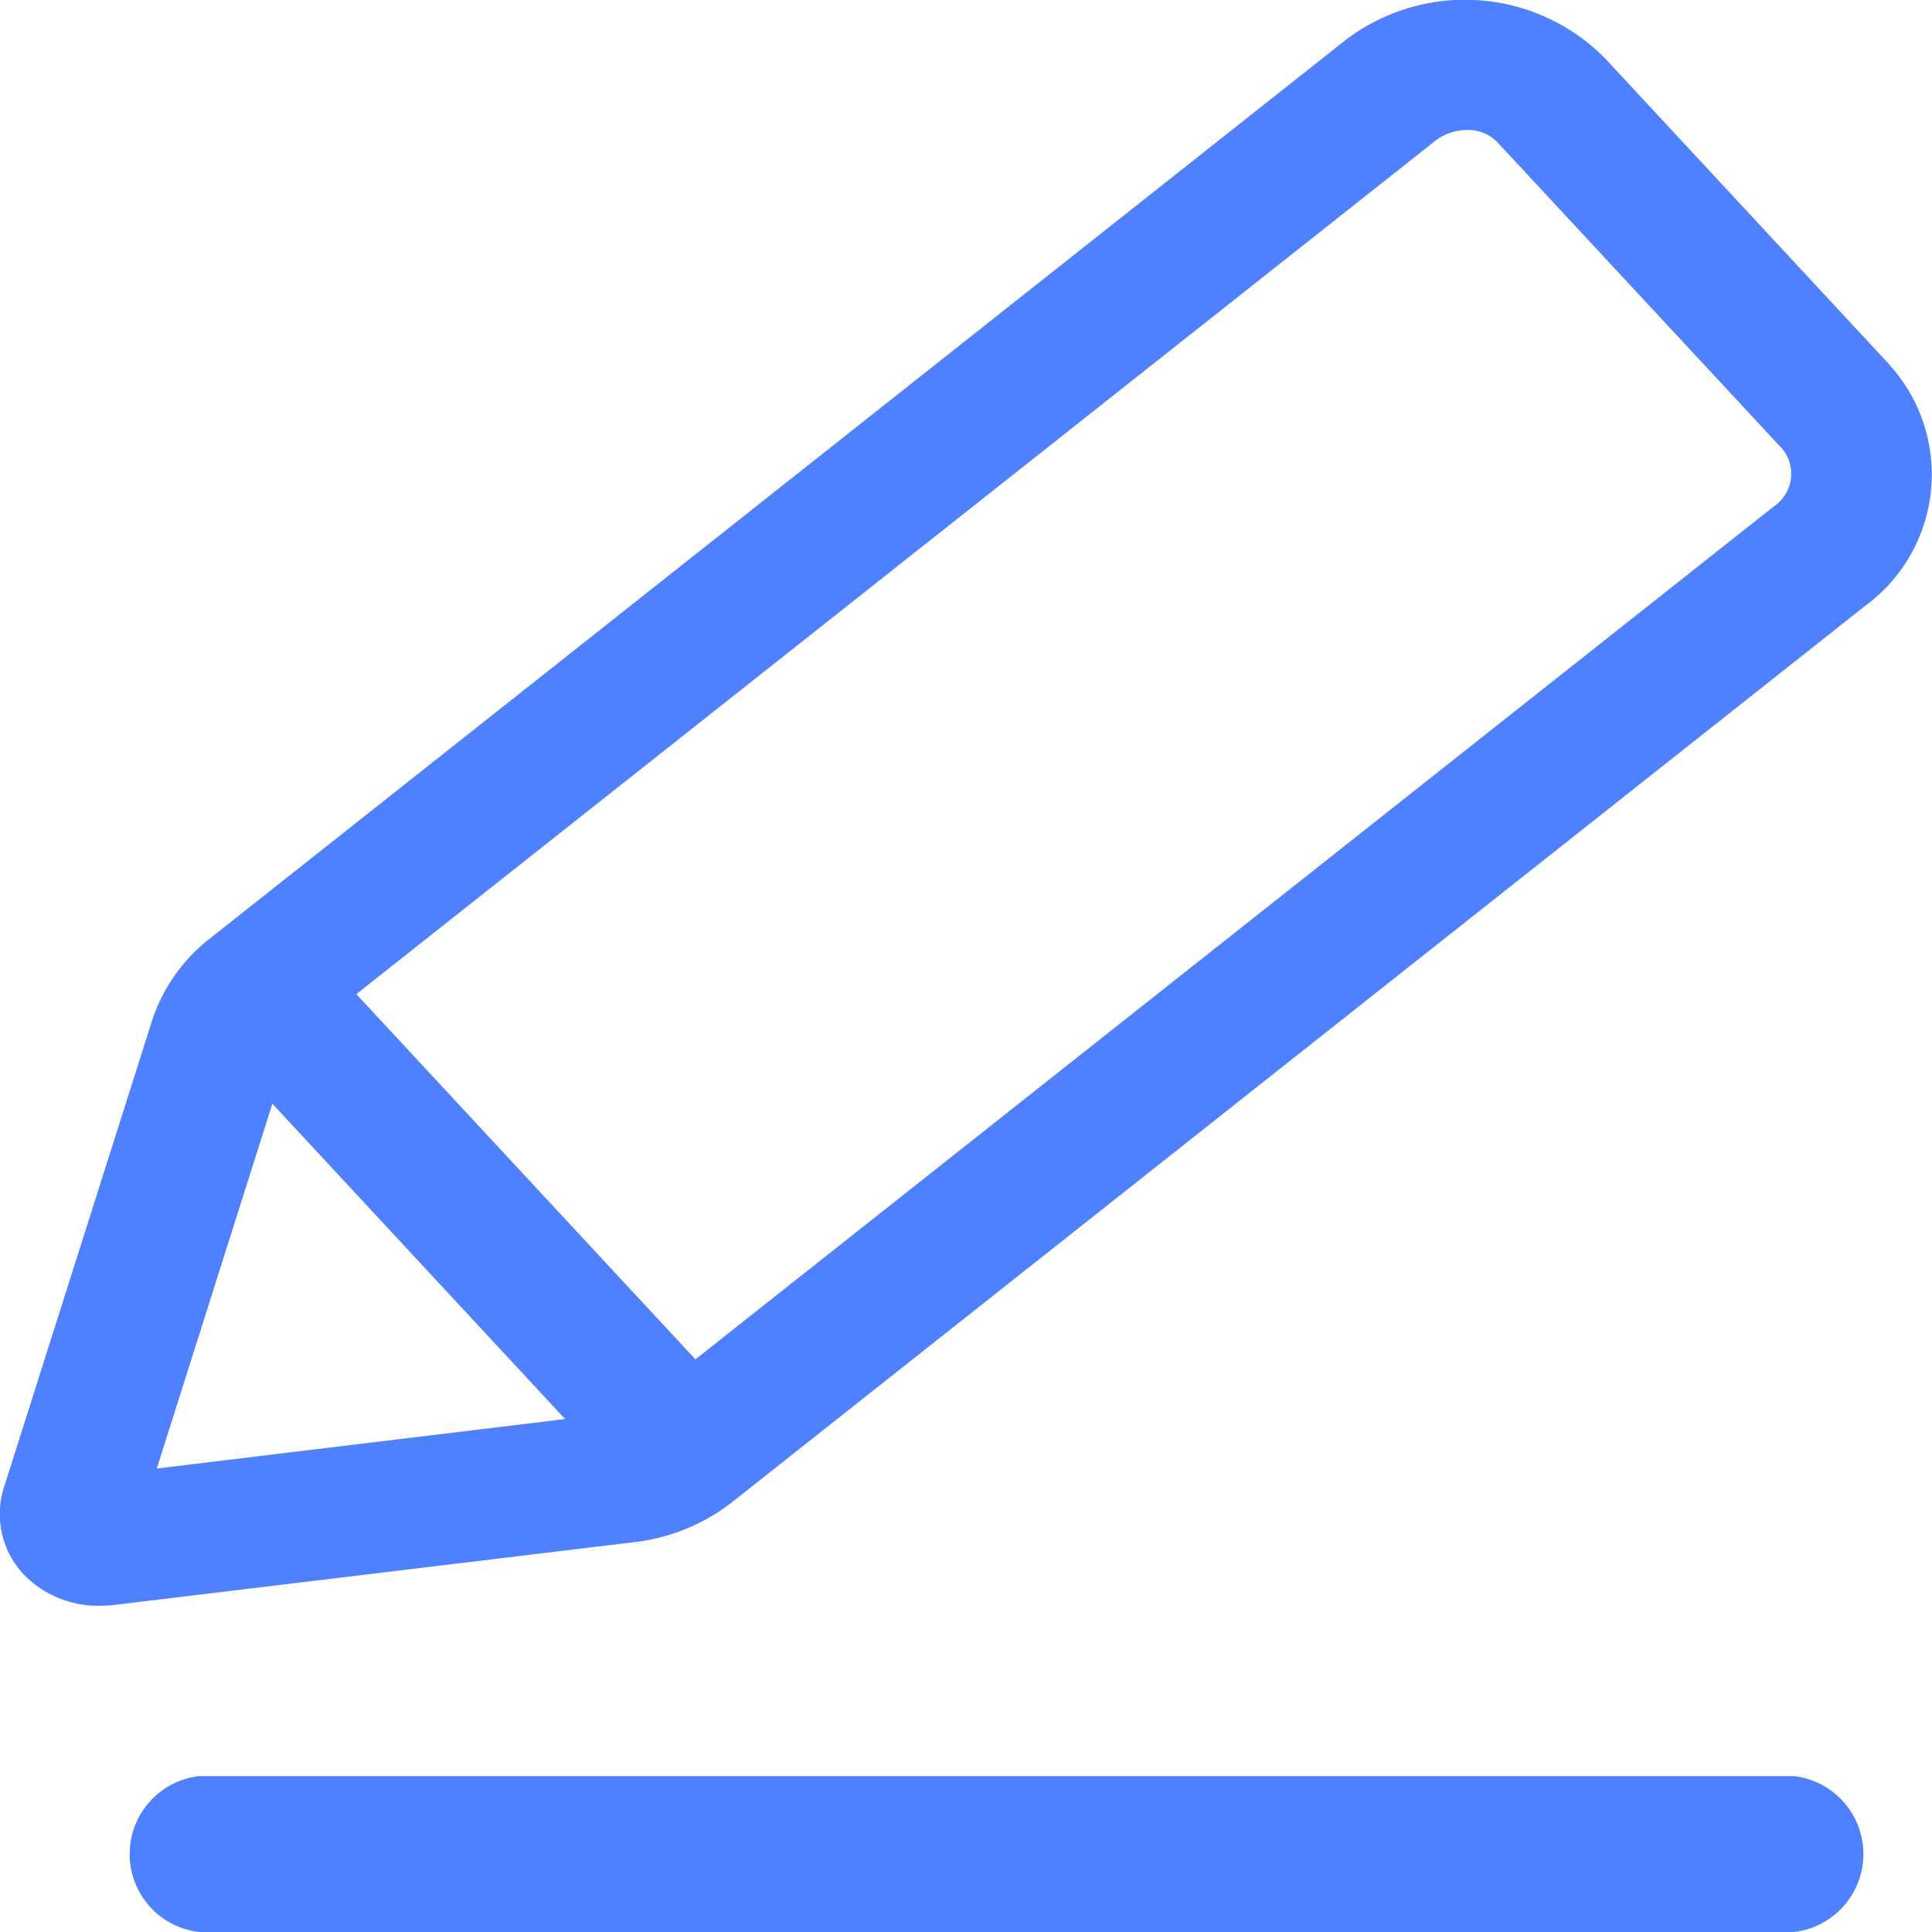 <svg xmlns="http://www.w3.org/2000/svg" width="32" height="32" viewBox="0 0 32 32">
    <path
        d="M117.78,69l-4.718-5.081a3.262,3.262,0,0,0-4.338-.25L89.985,78.494a2.863,2.863,0,0,0-.966,1.34l-2.451,7.725a1.461,1.461,0,0,0,.308,1.478,1.713,1.713,0,0,0,1.278.524,2.168,2.168,0,0,0,.259-.017L97.06,88.5a3.241,3.241,0,0,0,1.583-.677L117.382,73a2.7,2.7,0,0,0,.4-3.995ZM91,81.246l4.849,5.223-6.763.819Zm24.863-9.888L98.007,85.48l-5.616-6.049,17.856-14.122a.87.87,0,0,1,.541-.191.675.675,0,0,1,.5.2L116.01,70.4A.654.654,0,0,1,115.863,71.358Z"
        transform="translate(-86.489 -62.965)" fill="#4e80ff" />
    <path d="M165.578,899.882H139.157a1.3,1.3,0,0,1,0-2.582h26.421a1.3,1.3,0,0,1,0,2.582Z"
        transform="translate(-135.862 -867.882)" fill="#4e80ff" />
</svg>
